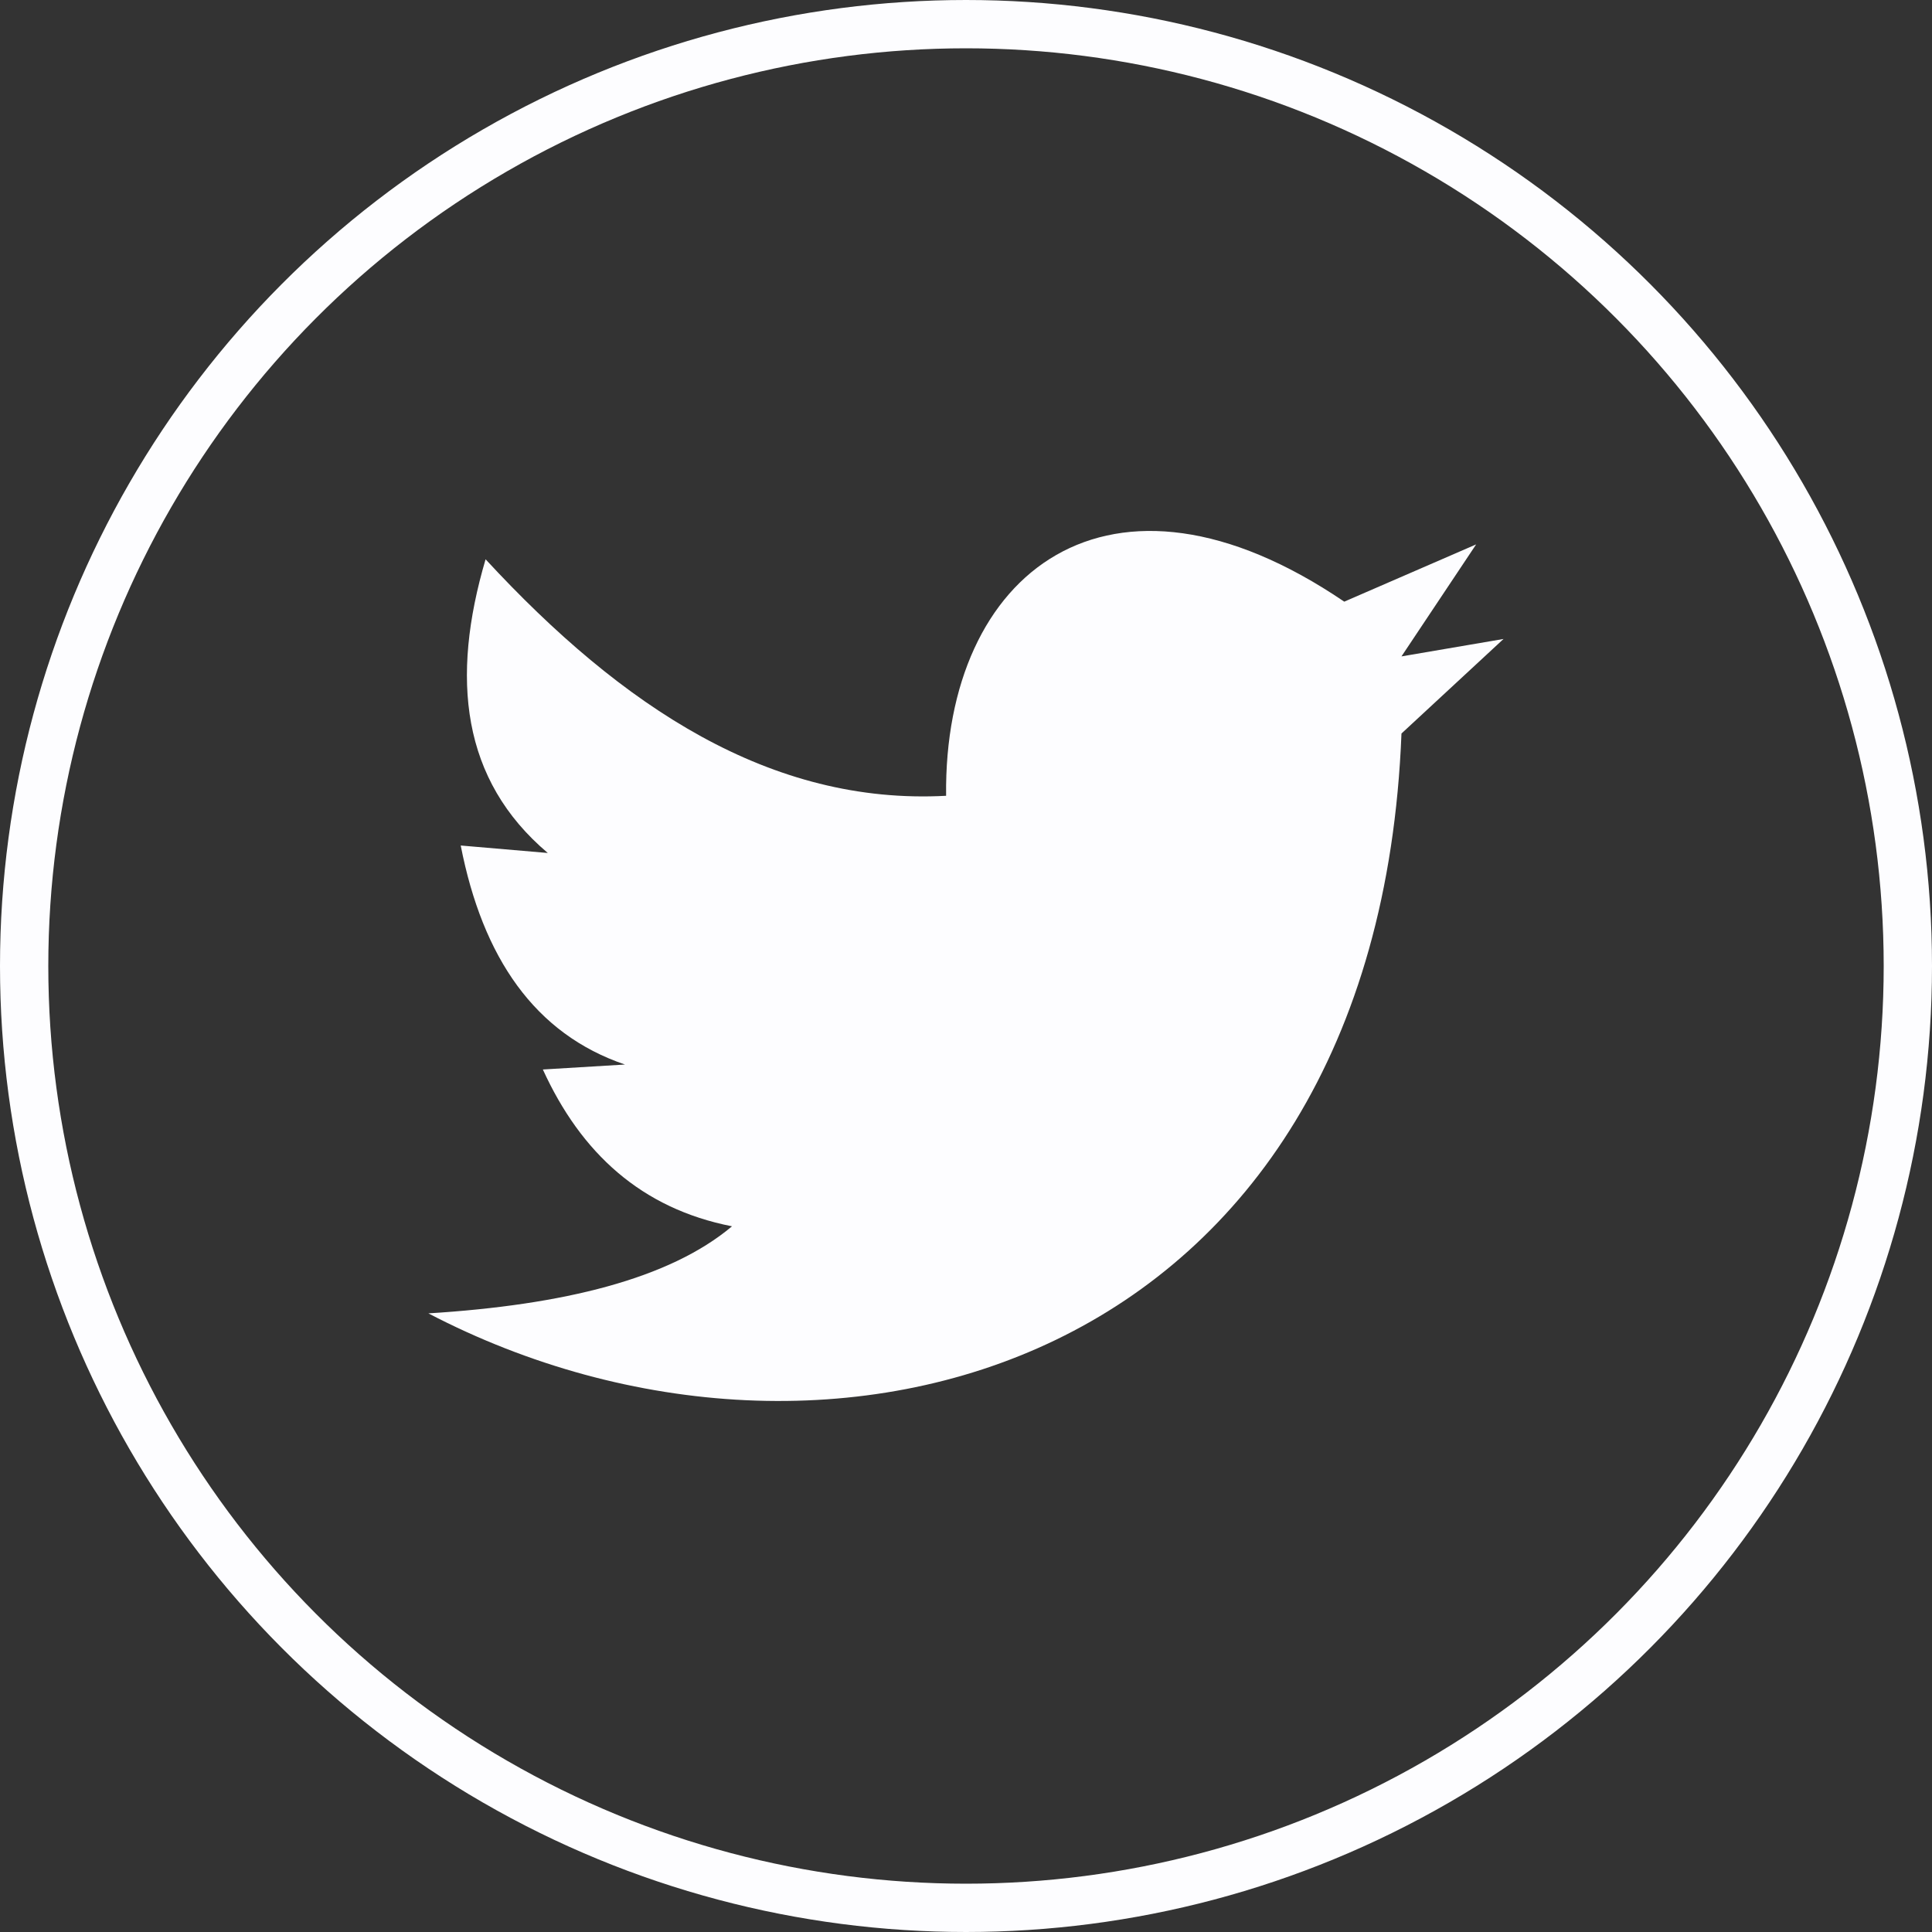 <svg width="60" height="60" viewBox="0 0 60 60" fill="none" xmlns="http://www.w3.org/2000/svg">
<rect x="0" y="0" width="60" height="60" fill="#333333" stroke="none"/>
<path d="M15.083 17.372C19.321 21.96 23.94 25.007 29.382 24.714C29.304 17.759 34.46 13.736 41.747 18.685L45.843 16.907L43.524 20.385L46.693 19.844L43.524 22.78C42.751 42.489 25.748 47.281 13.304 40.788C17.501 40.527 20.793 39.717 22.733 38.084C19.915 37.532 18.041 35.805 16.859 33.214L19.409 33.06C16.608 32.109 14.989 29.743 14.308 26.258C15.395 26.352 16.531 26.449 17.012 26.49C14.328 24.219 13.992 21.062 15.08 17.37L15.083 17.372Z" fill="#FDFDFF"/>
<circle cx="30" cy="30" r="29.25" stroke="#FDFDFF" stroke-width="1.5"/>
</svg>
